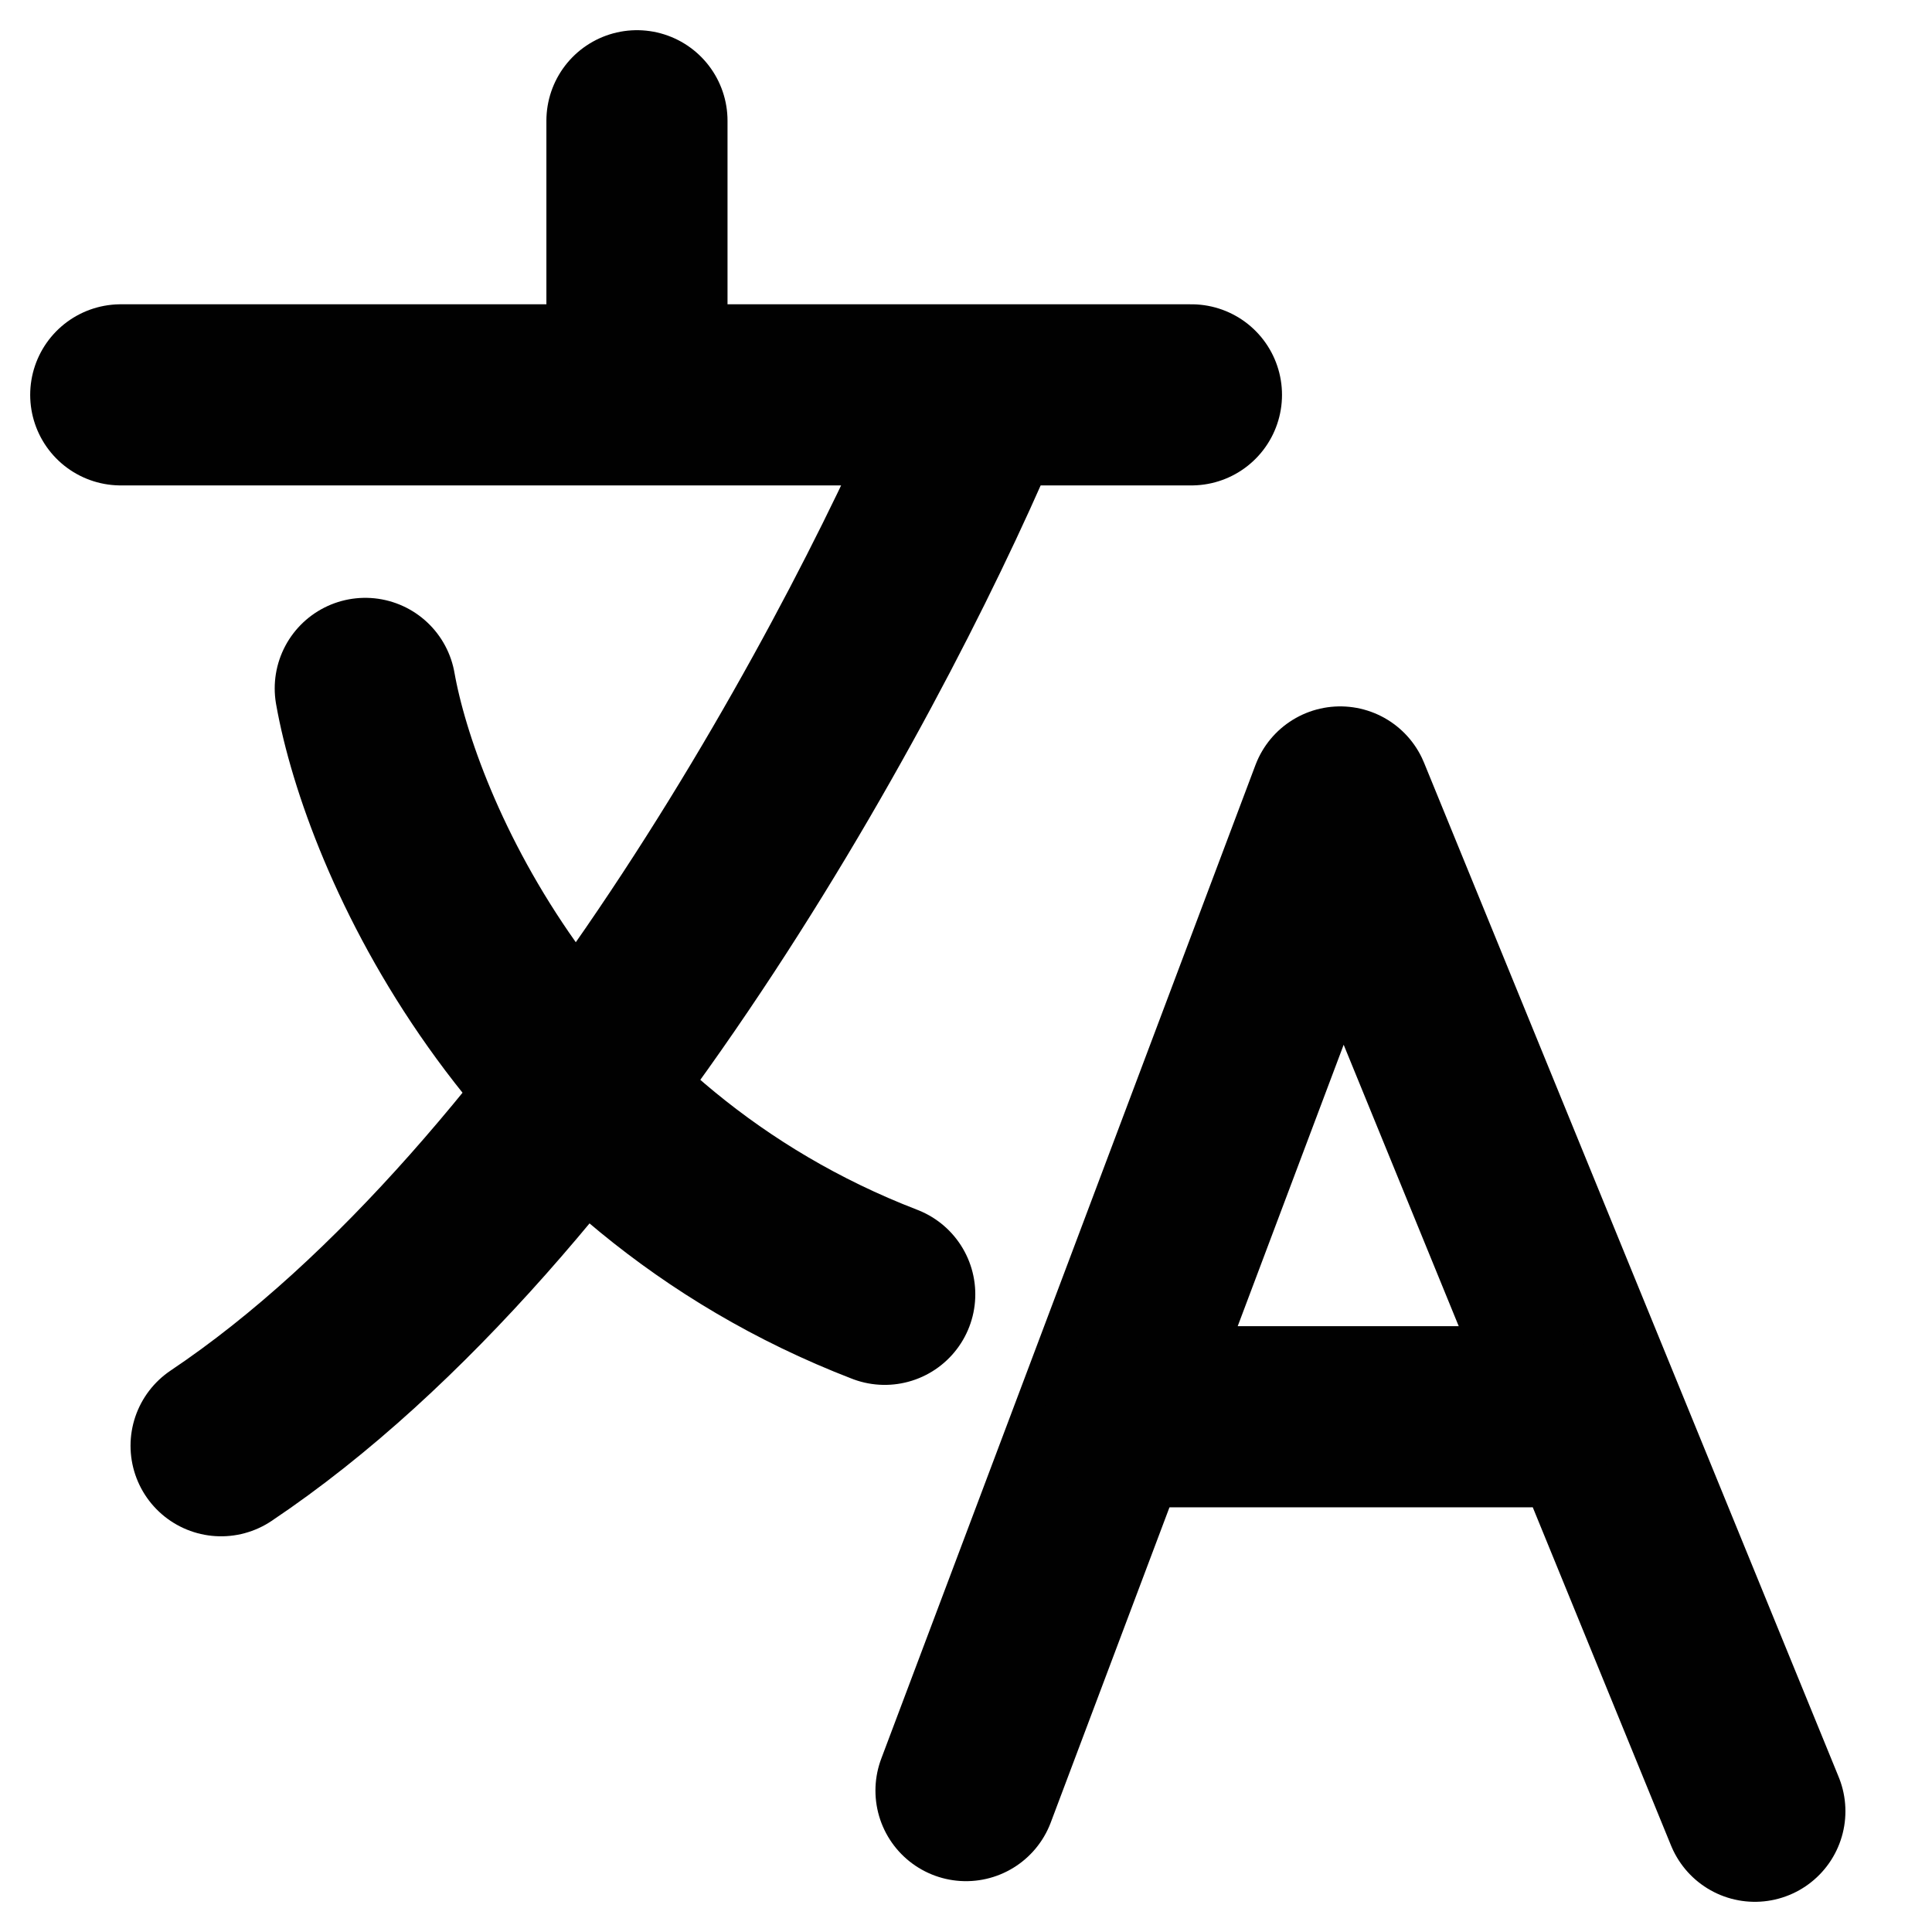 <svg width="16" height="16" viewBox="0 0 16 16" fill="none" xmlns="http://www.w3.org/2000/svg">
  <path d="M1 3.27H8.124M9.867 3.27H8.124M8.124 3.27C7.274 5.335 4.826 9.966 1.831 11.973M3.025 5.701C3.238 6.903 4.396 9.589 7.327 10.719" stroke="#010101" stroke-width="1.5" stroke-linecap="round" stroke-linejoin="round"/>
  <path d="M8 14.829L9.55 10.714L11.099 6.6L12.816 10.8L14.533 15" stroke="#010101" stroke-width="1.5" stroke-linecap="round" stroke-linejoin="round"/>
  <path d="M9.4 11.733H12.667" stroke="#010101" stroke-width="1.5" stroke-linecap="round" stroke-linejoin="round"/>
  <path d="M5.275 1L5.275 2.514" stroke="#010101" stroke-width="1.5" stroke-linecap="round"/>
  </svg>
  